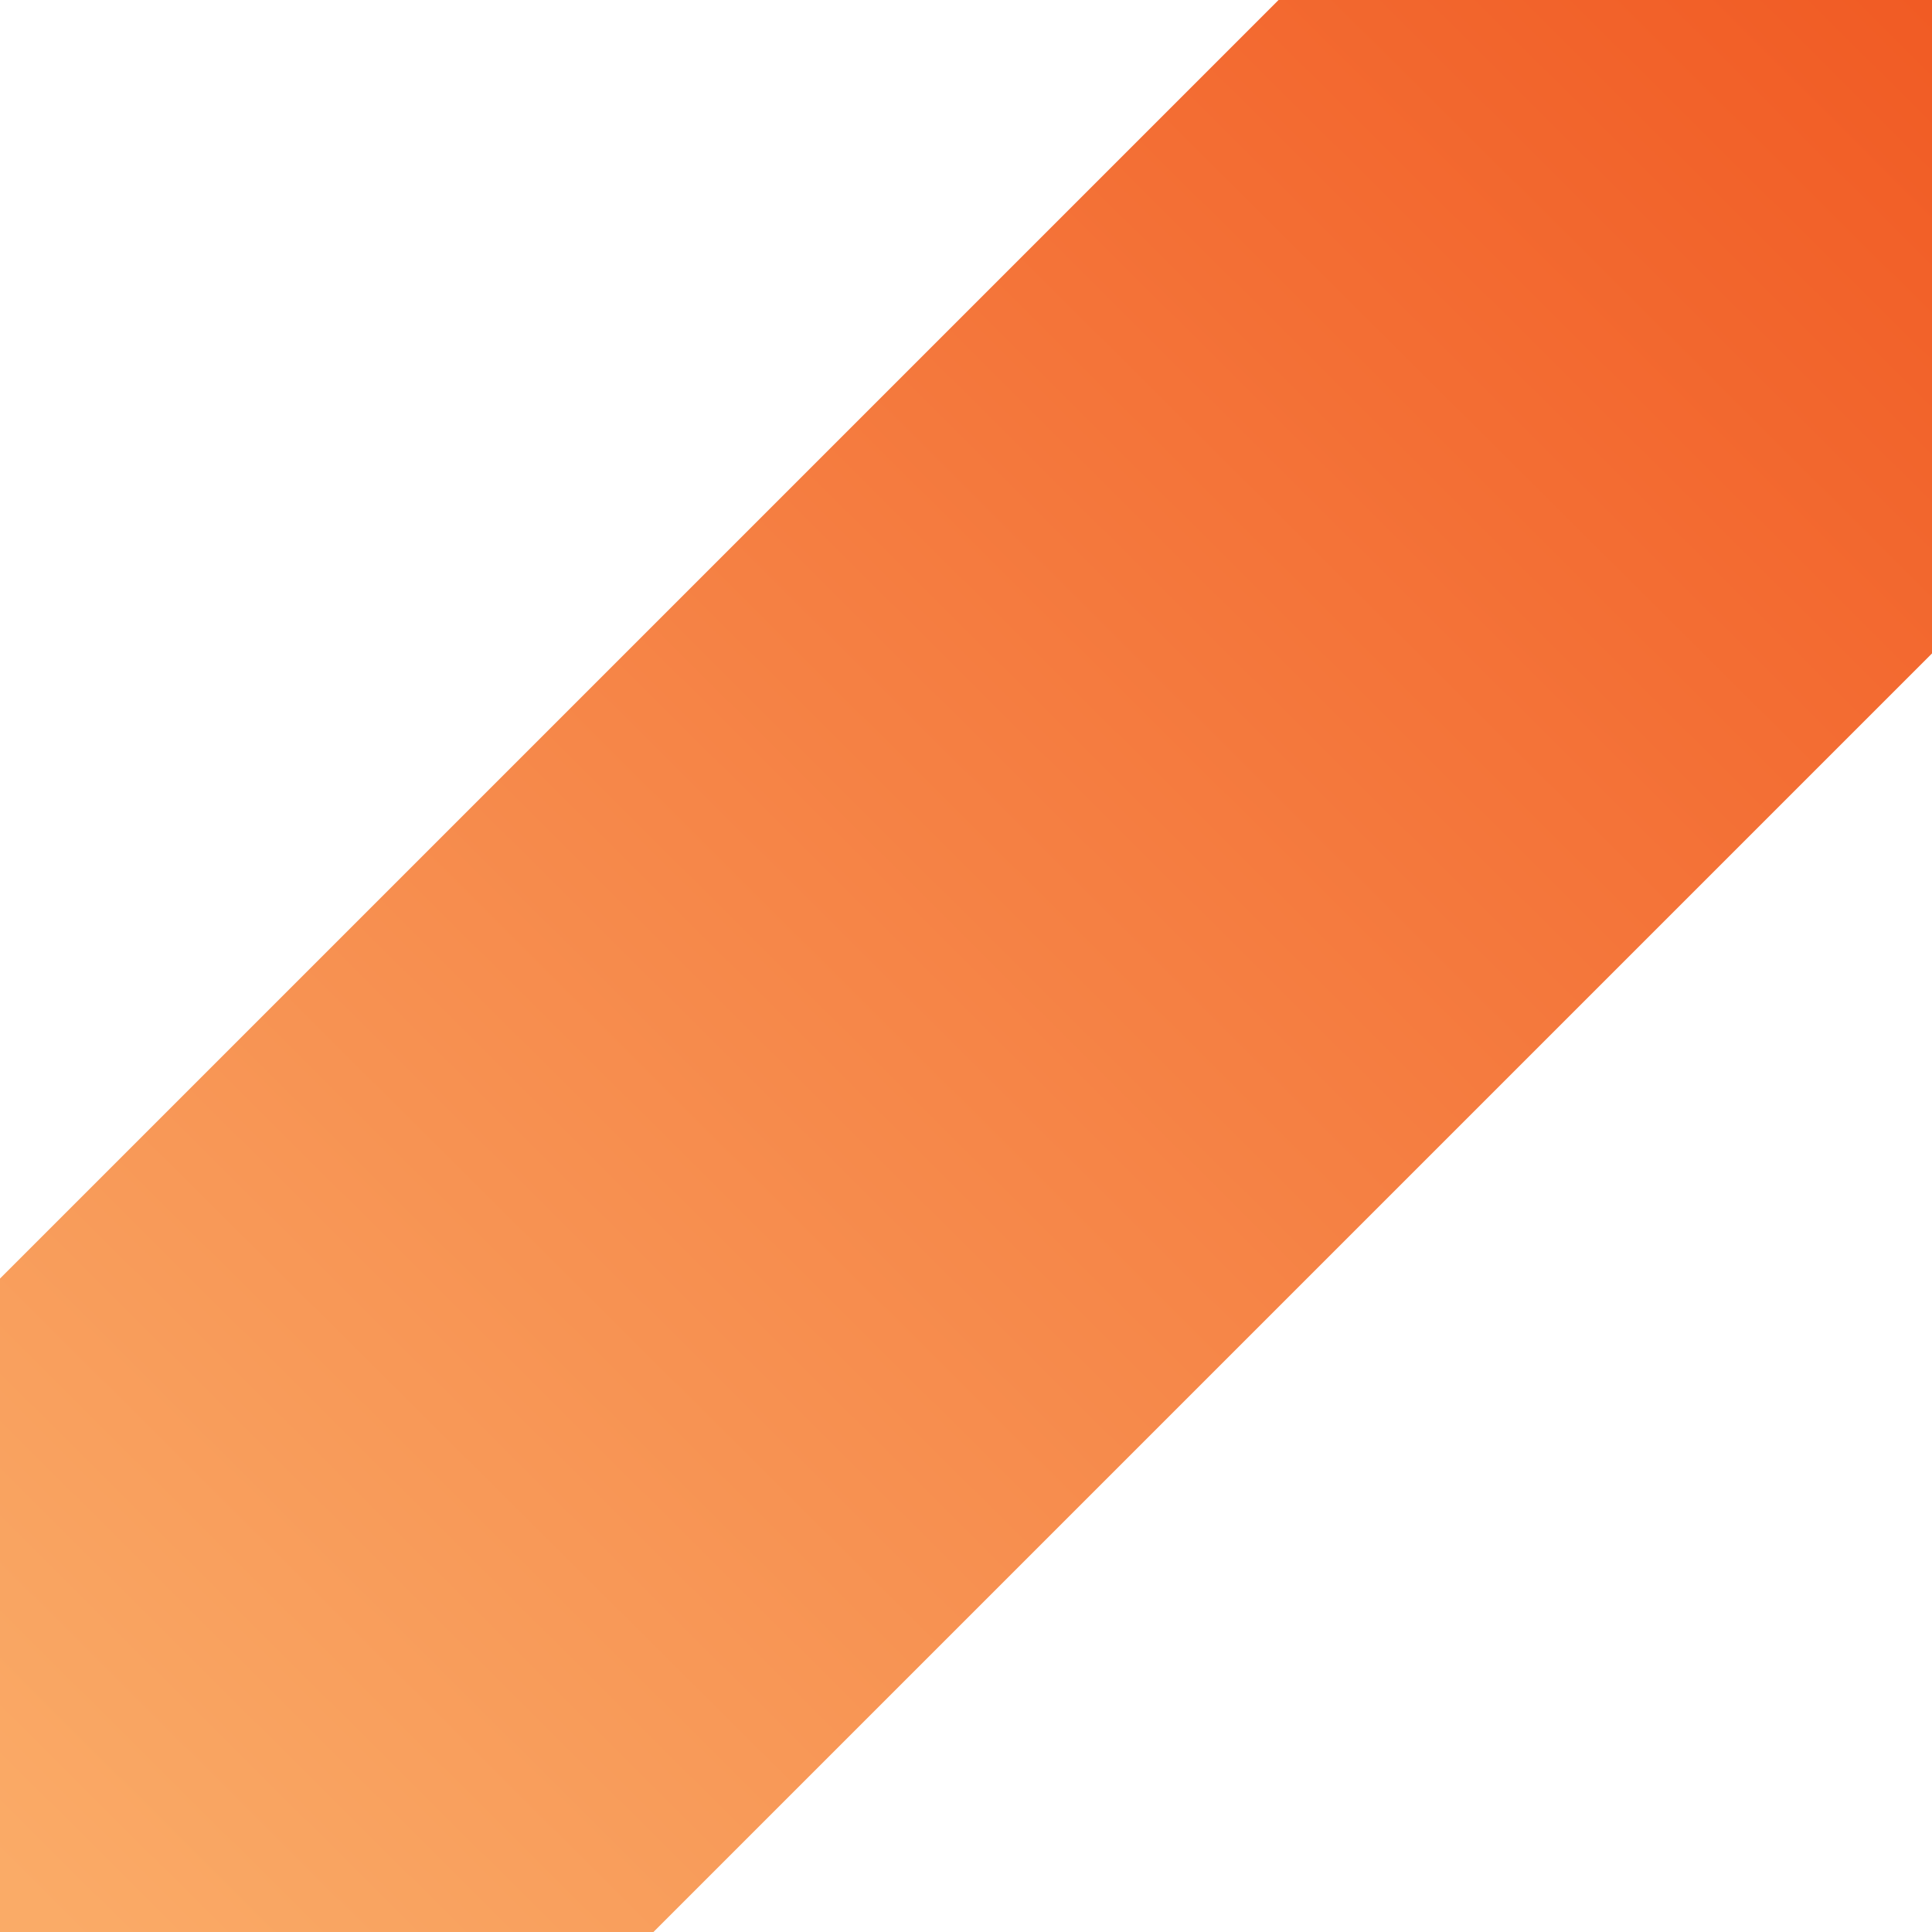 <?xml version="1.0" encoding="UTF-8"?>
<svg id="Layer_1" data-name="Layer 1" xmlns="http://www.w3.org/2000/svg" xmlns:xlink="http://www.w3.org/1999/xlink" viewBox="0 0 258 258">
  <defs>
    <style>
      .cls-1 {
        fill: url(#linear-gradient);
        stroke-width: 0px;
      }
    </style>
    <linearGradient id="linear-gradient" x1="265.15" y1="-7.85" x2="4.44" y2="254.2" gradientUnits="userSpaceOnUse">
      <stop offset=".03" stop-color="#f15b24"/>
      <stop offset="1" stop-color="#faab67"/>
    </linearGradient>
  </defs>
  <polygon class="cls-1" points="170.74 0 0 170.74 0 258 87.26 258 258 87.26 258 0 170.74 0"/>
</svg>